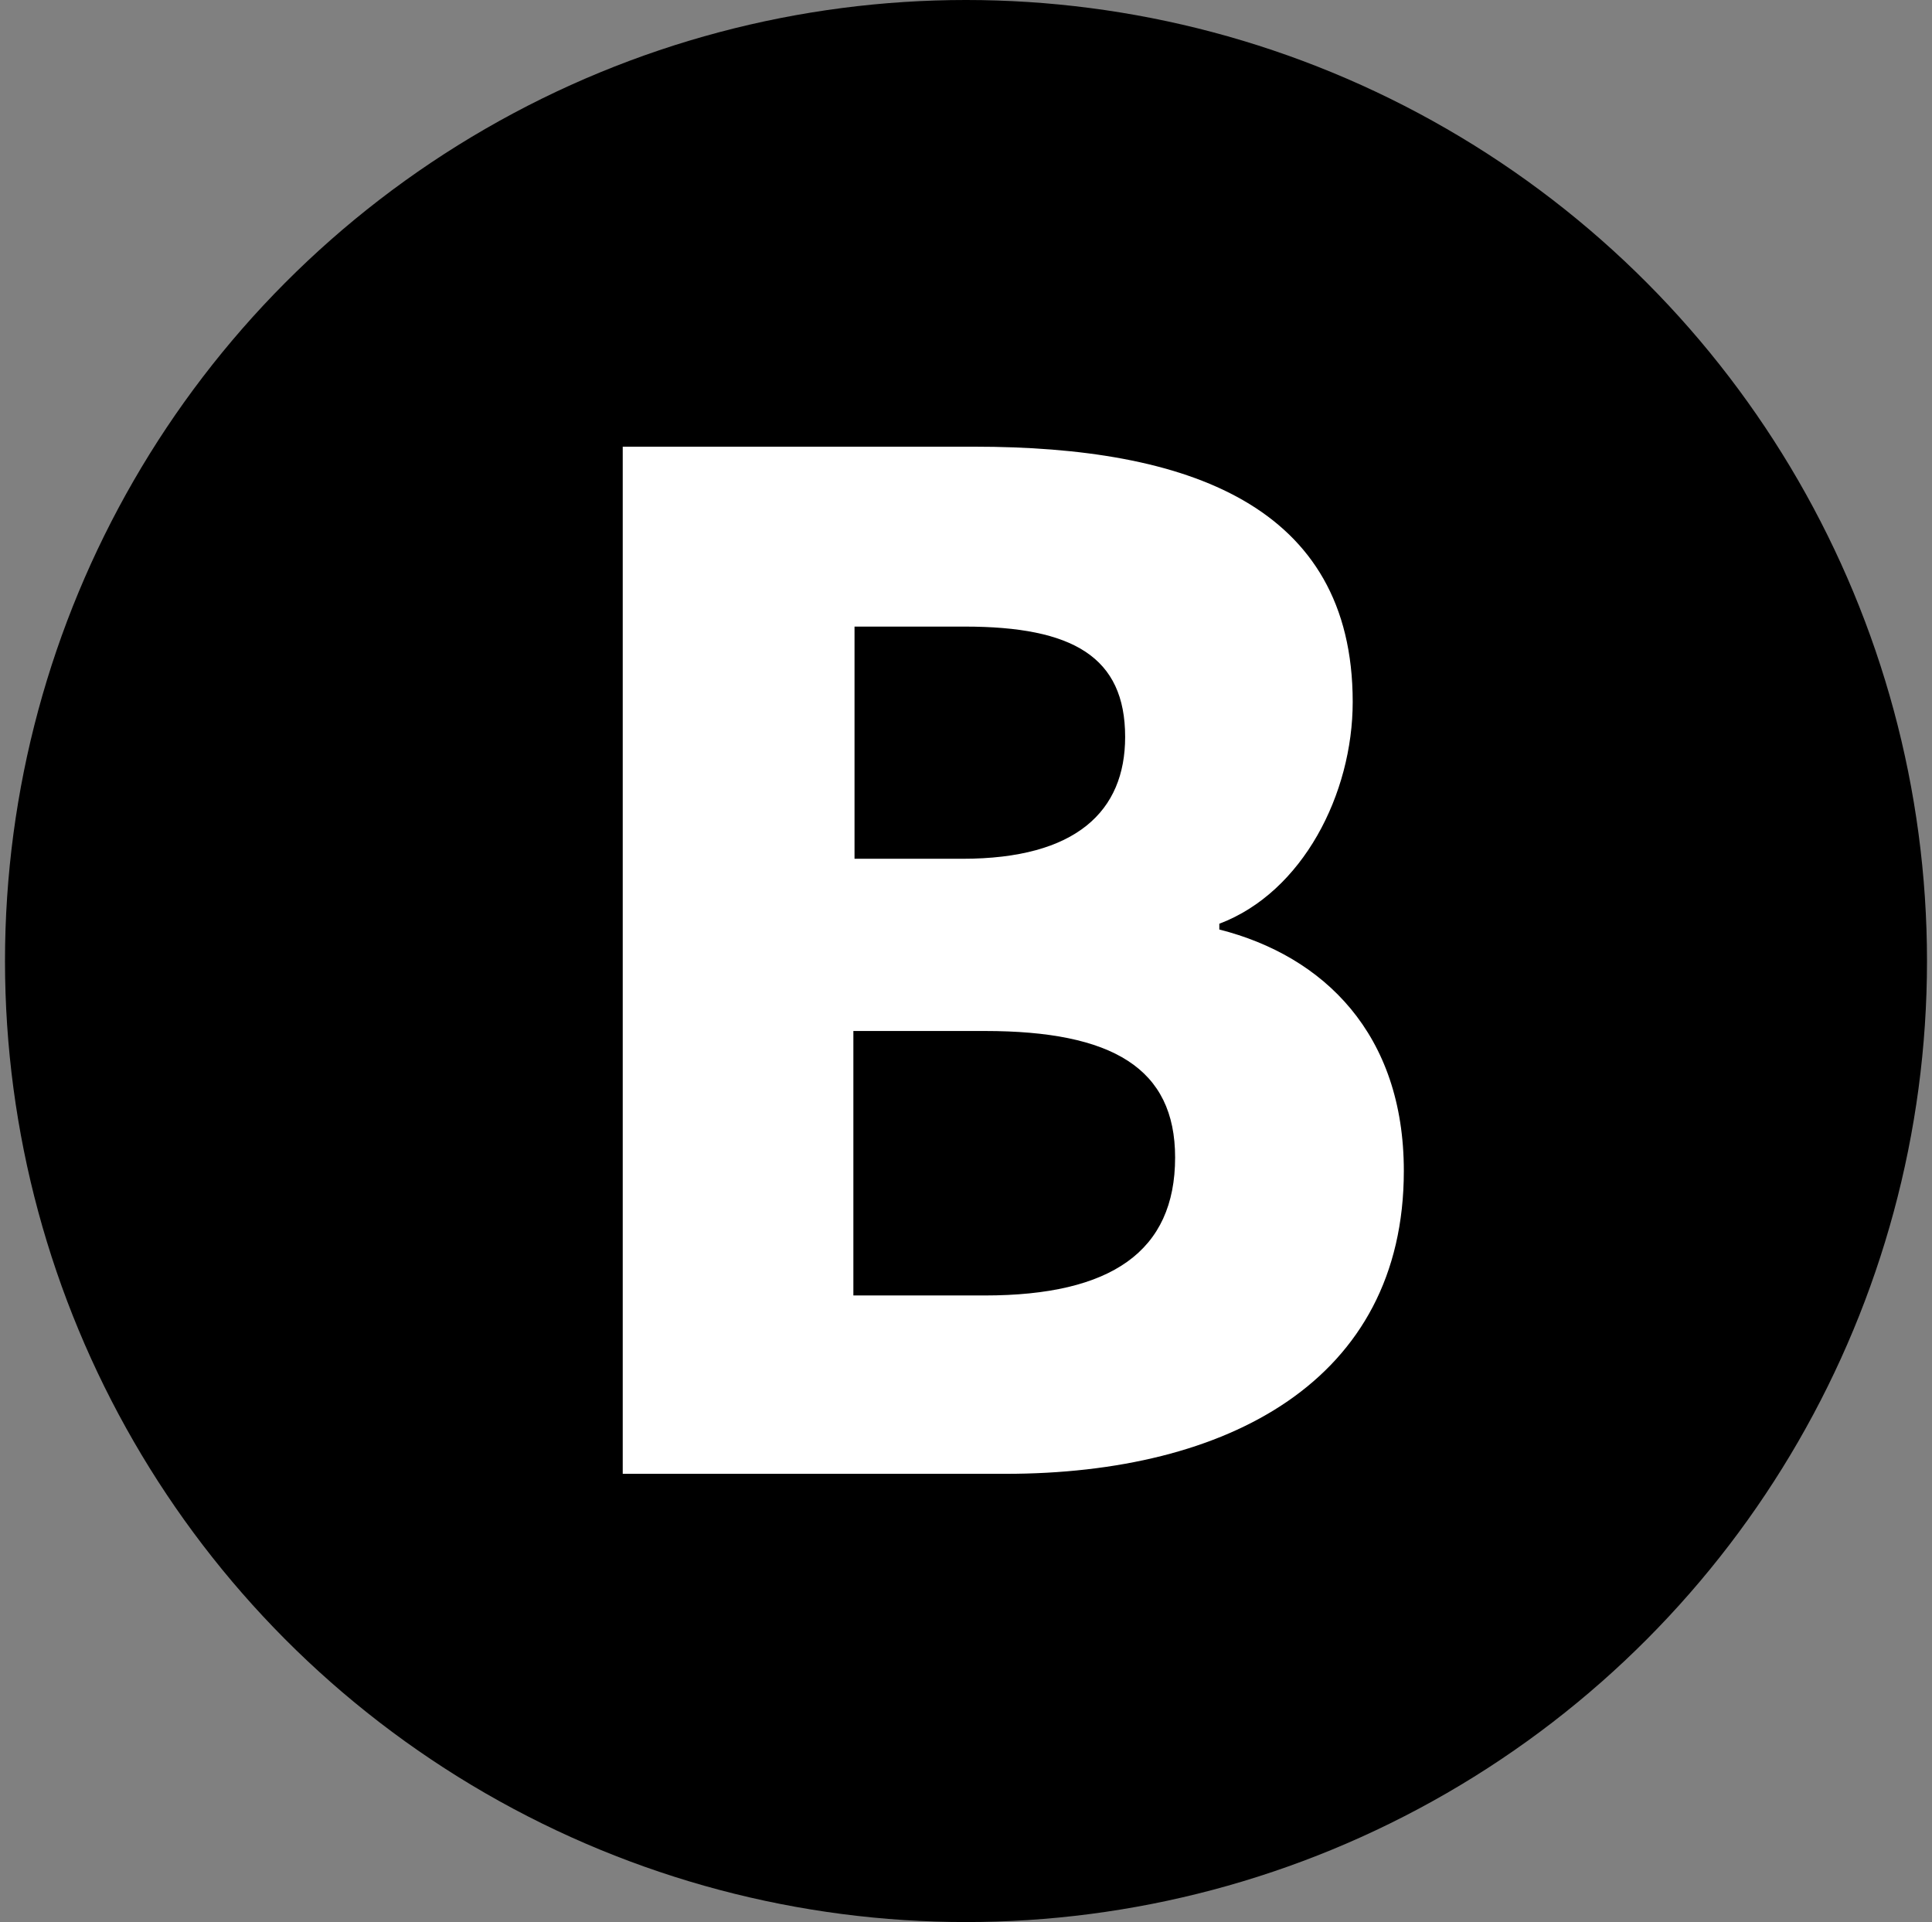 <?xml version="1.0" encoding="utf-8"?>
<!-- Generator: Adobe Illustrator 20.1.0, SVG Export Plug-In . SVG Version: 6.00 Build 0)  -->
<svg version="1.1" id="Layer_1" xmlns="http://www.w3.org/2000/svg" xmlns:xlink="http://www.w3.org/1999/xlink" x="0px" y="0px"
	 width="502.6px" height="500px" viewBox="0 0 502.6 500" enable-background="new 0 0 502.6 500" xml:space="preserve">
<rect x="0" y="0" width="502.6" height="500" fill="#808080" stroke="none"/>
<circle cx="251.3" cy="250" r="250"/>
<g>
	<path fill="#FFFFFF" d="M162,116.2h91.5c55.3,0,98.4,15.1,98.4,66.4c0,23.9-13,49.5-34.7,57.7v1.5c27.2,6.9,48,27.2,48,62.8
		c0,54.6-45.9,78.8-103.6,78.8H162V116.2z M250.4,223.4c29.6,0,42.3-12.4,42.3-31.7c0-20.8-13.6-28.7-41.7-28.7h-28.7v60.4H250.4z
		 M256.2,337c32.9,0,49.5-11.5,49.5-35.9c0-23.2-16.3-32.9-49.5-32.9H222V337C222,337,256.2,337,256.2,337z"/>
</g>
</svg>
